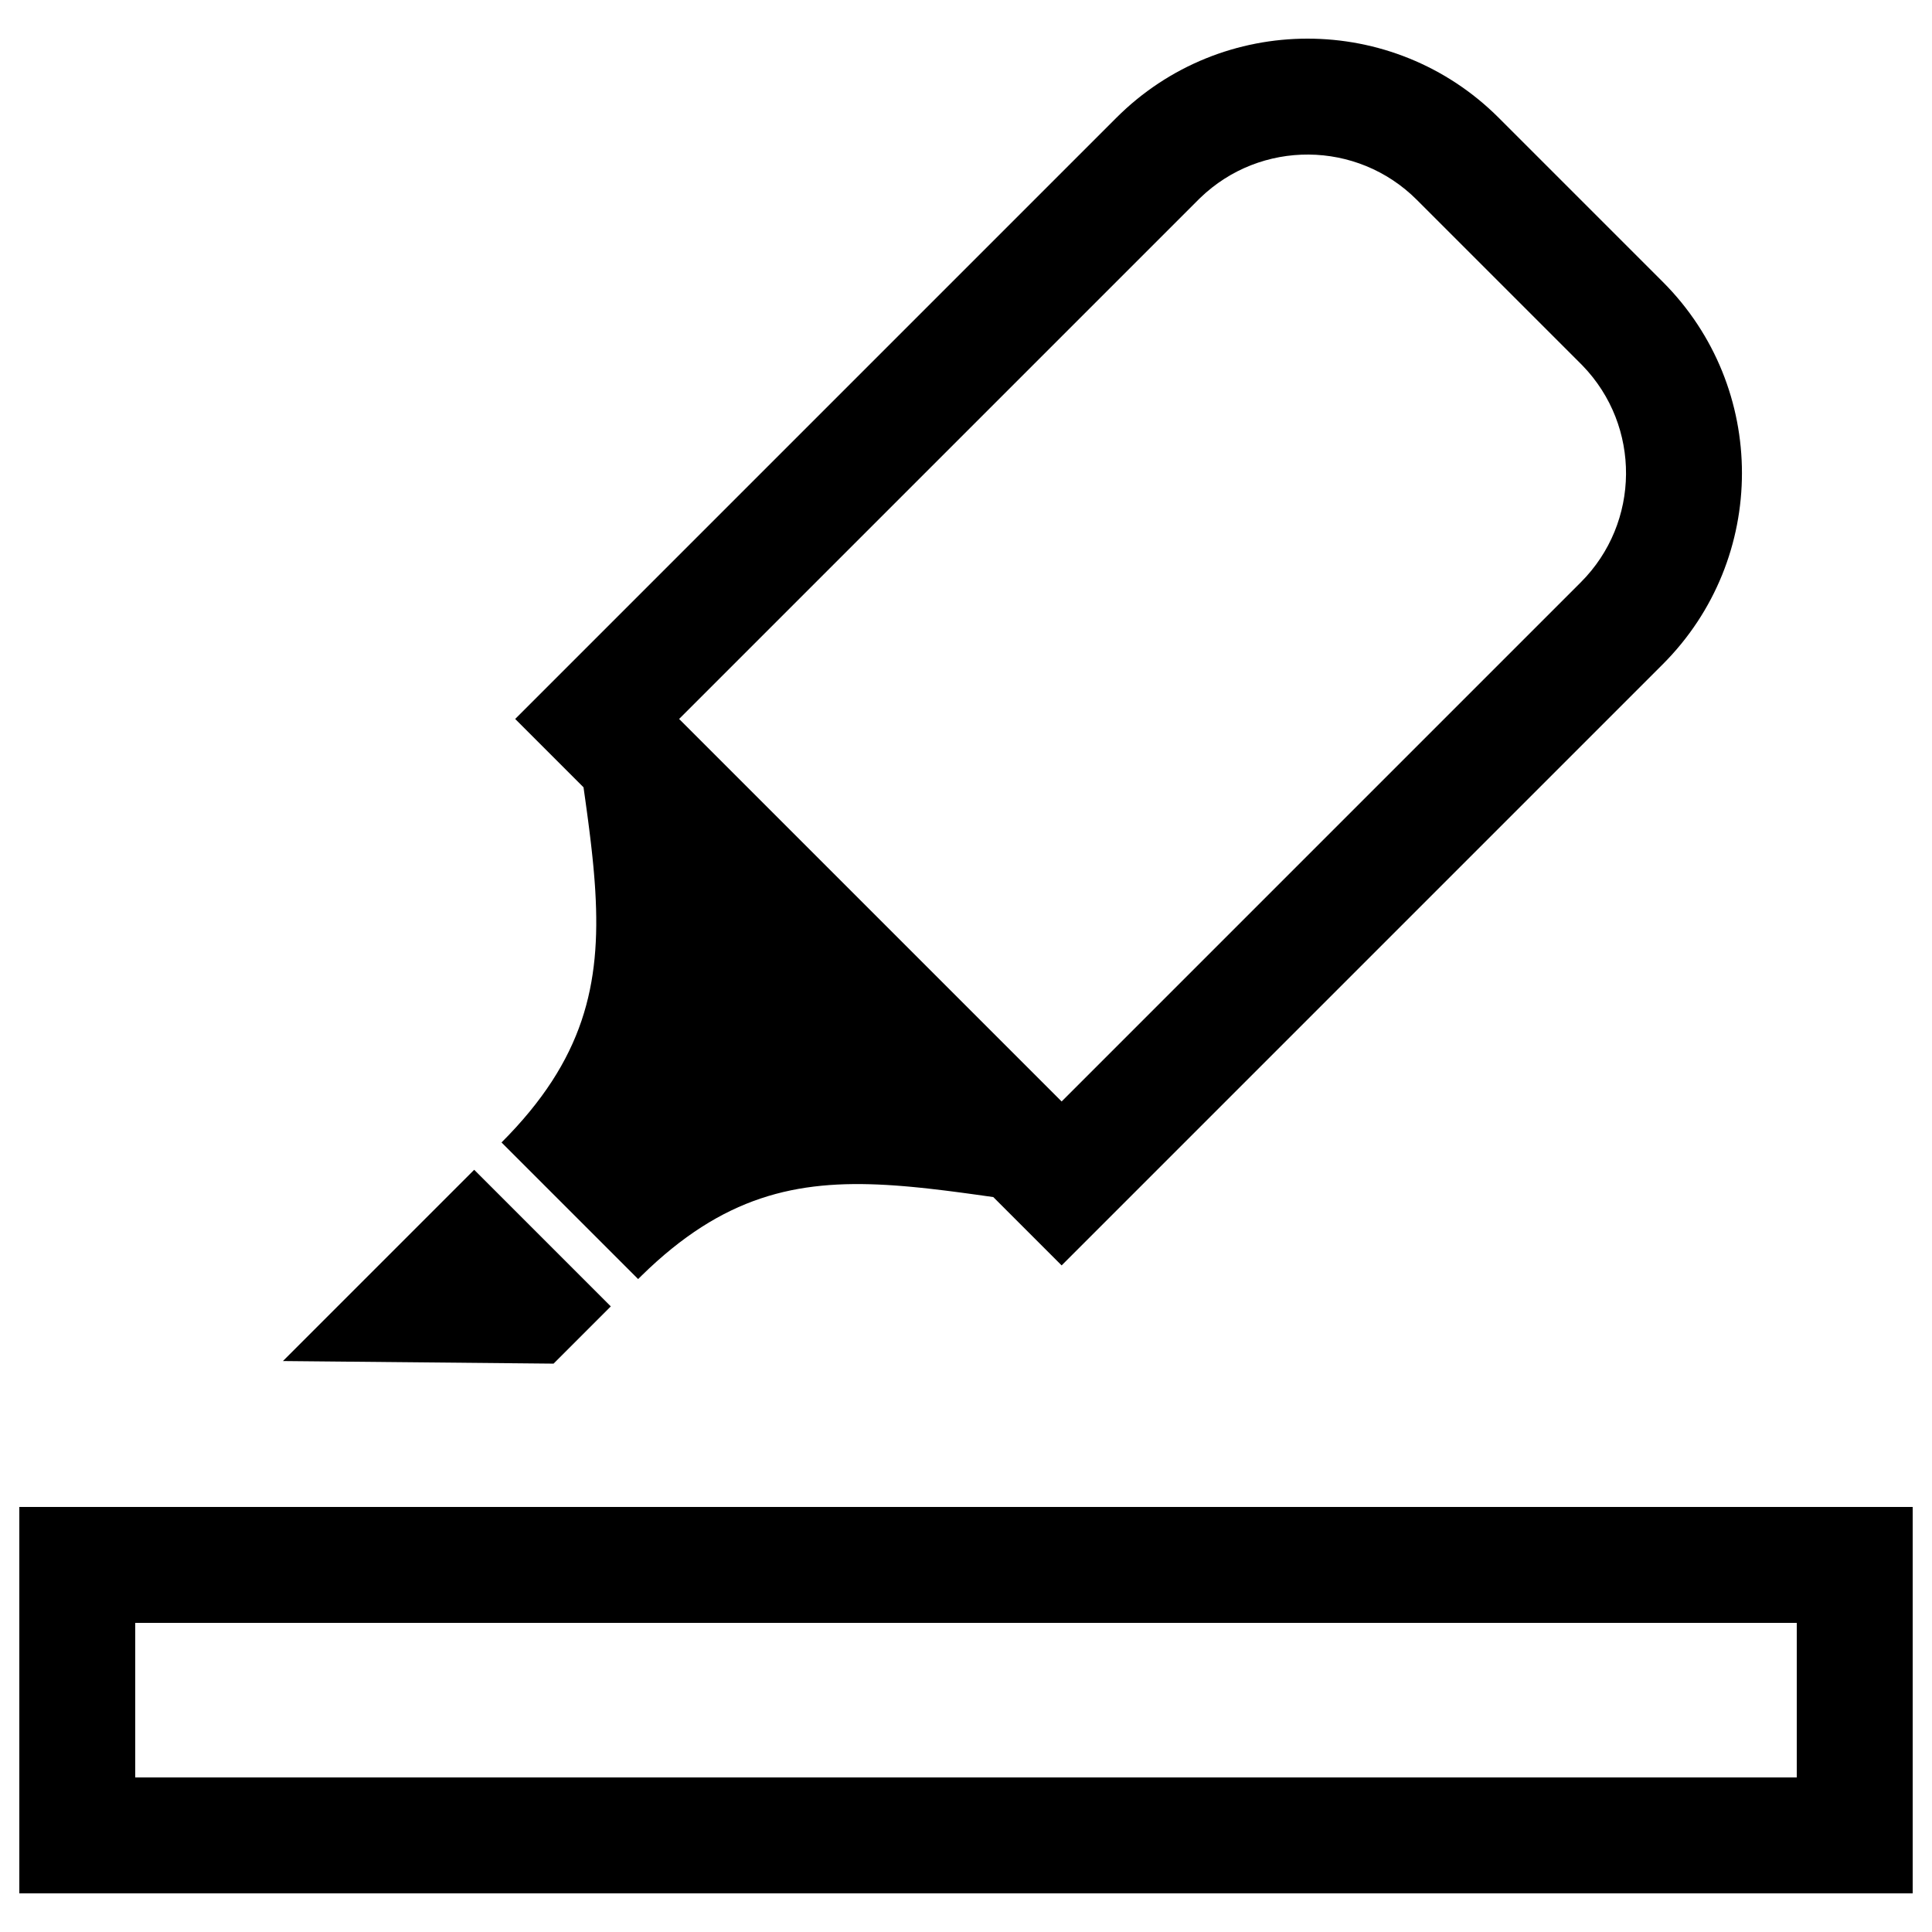 <?xml version="1.0" encoding="UTF-8"?>
<svg width="500px" height="500px" viewBox="0 0 500 500" version="1.1" xmlns="http://www.w3.org/2000/svg" xmlns:xlink="http://www.w3.org/1999/xlink">
    <title>highlight-color</title>
    <g id="highlight-color" stroke="none" stroke-width="1" fill="none" fill-rule="evenodd">
        <path d="M495,390 L495,490 L5,490 L5,390 L495,390 Z M465,420 L35,420 L35,460 L465,460 L465,420 Z M122.721,302.739 L158.076,338.094 L143.261,352.909 L73.223,352.236 L122.721,302.739 Z M387.886,30.503 L430.312,72.929 C457.649,100.266 457.649,144.587 430.312,171.924 L274.749,327.487 L257.062,309.801 L252.692,309.186 L250.551,308.892 L248.436,308.608 L246.347,308.336 L244.284,308.076 C242.916,307.907 241.565,307.748 240.228,307.6 L238.235,307.387 L236.264,307.192 L235.471,307.118 L233.897,306.98 C233.375,306.937 232.854,306.896 232.336,306.857 L230.788,306.748 L229.36,306.66 C206.117,305.334 187.092,309.487 166.018,330.161 L165.147,331.023 L129.792,295.668 C151.227,274.232 155.478,254.721 154.068,230.745 L153.974,229.272 L153.974,229.272 L153.853,227.603 L153.716,225.918 L153.563,224.219 L153.396,222.503 L153.307,221.639 L153.307,221.639 L153.119,219.899 L152.883,217.83 L152.758,216.786 L152.498,214.68 L152.224,212.549 L151.937,210.391 L151.486,207.104 L151.014,203.753 L133.327,186.066 L288.891,30.503 C316.228,3.166 360.549,3.166 387.886,30.503 Z M310.576,51.252 L310.104,51.716 L175.754,186.066 L274.749,285.061 L409.099,150.711 C424.564,135.246 424.718,110.269 409.563,94.614 L409.099,94.142 L366.673,51.716 C351.208,36.251 326.231,36.096 310.576,51.252 Z" id="Shape" fill="#000000" fill-rule="nonzero"></path>
    </g>
</svg>